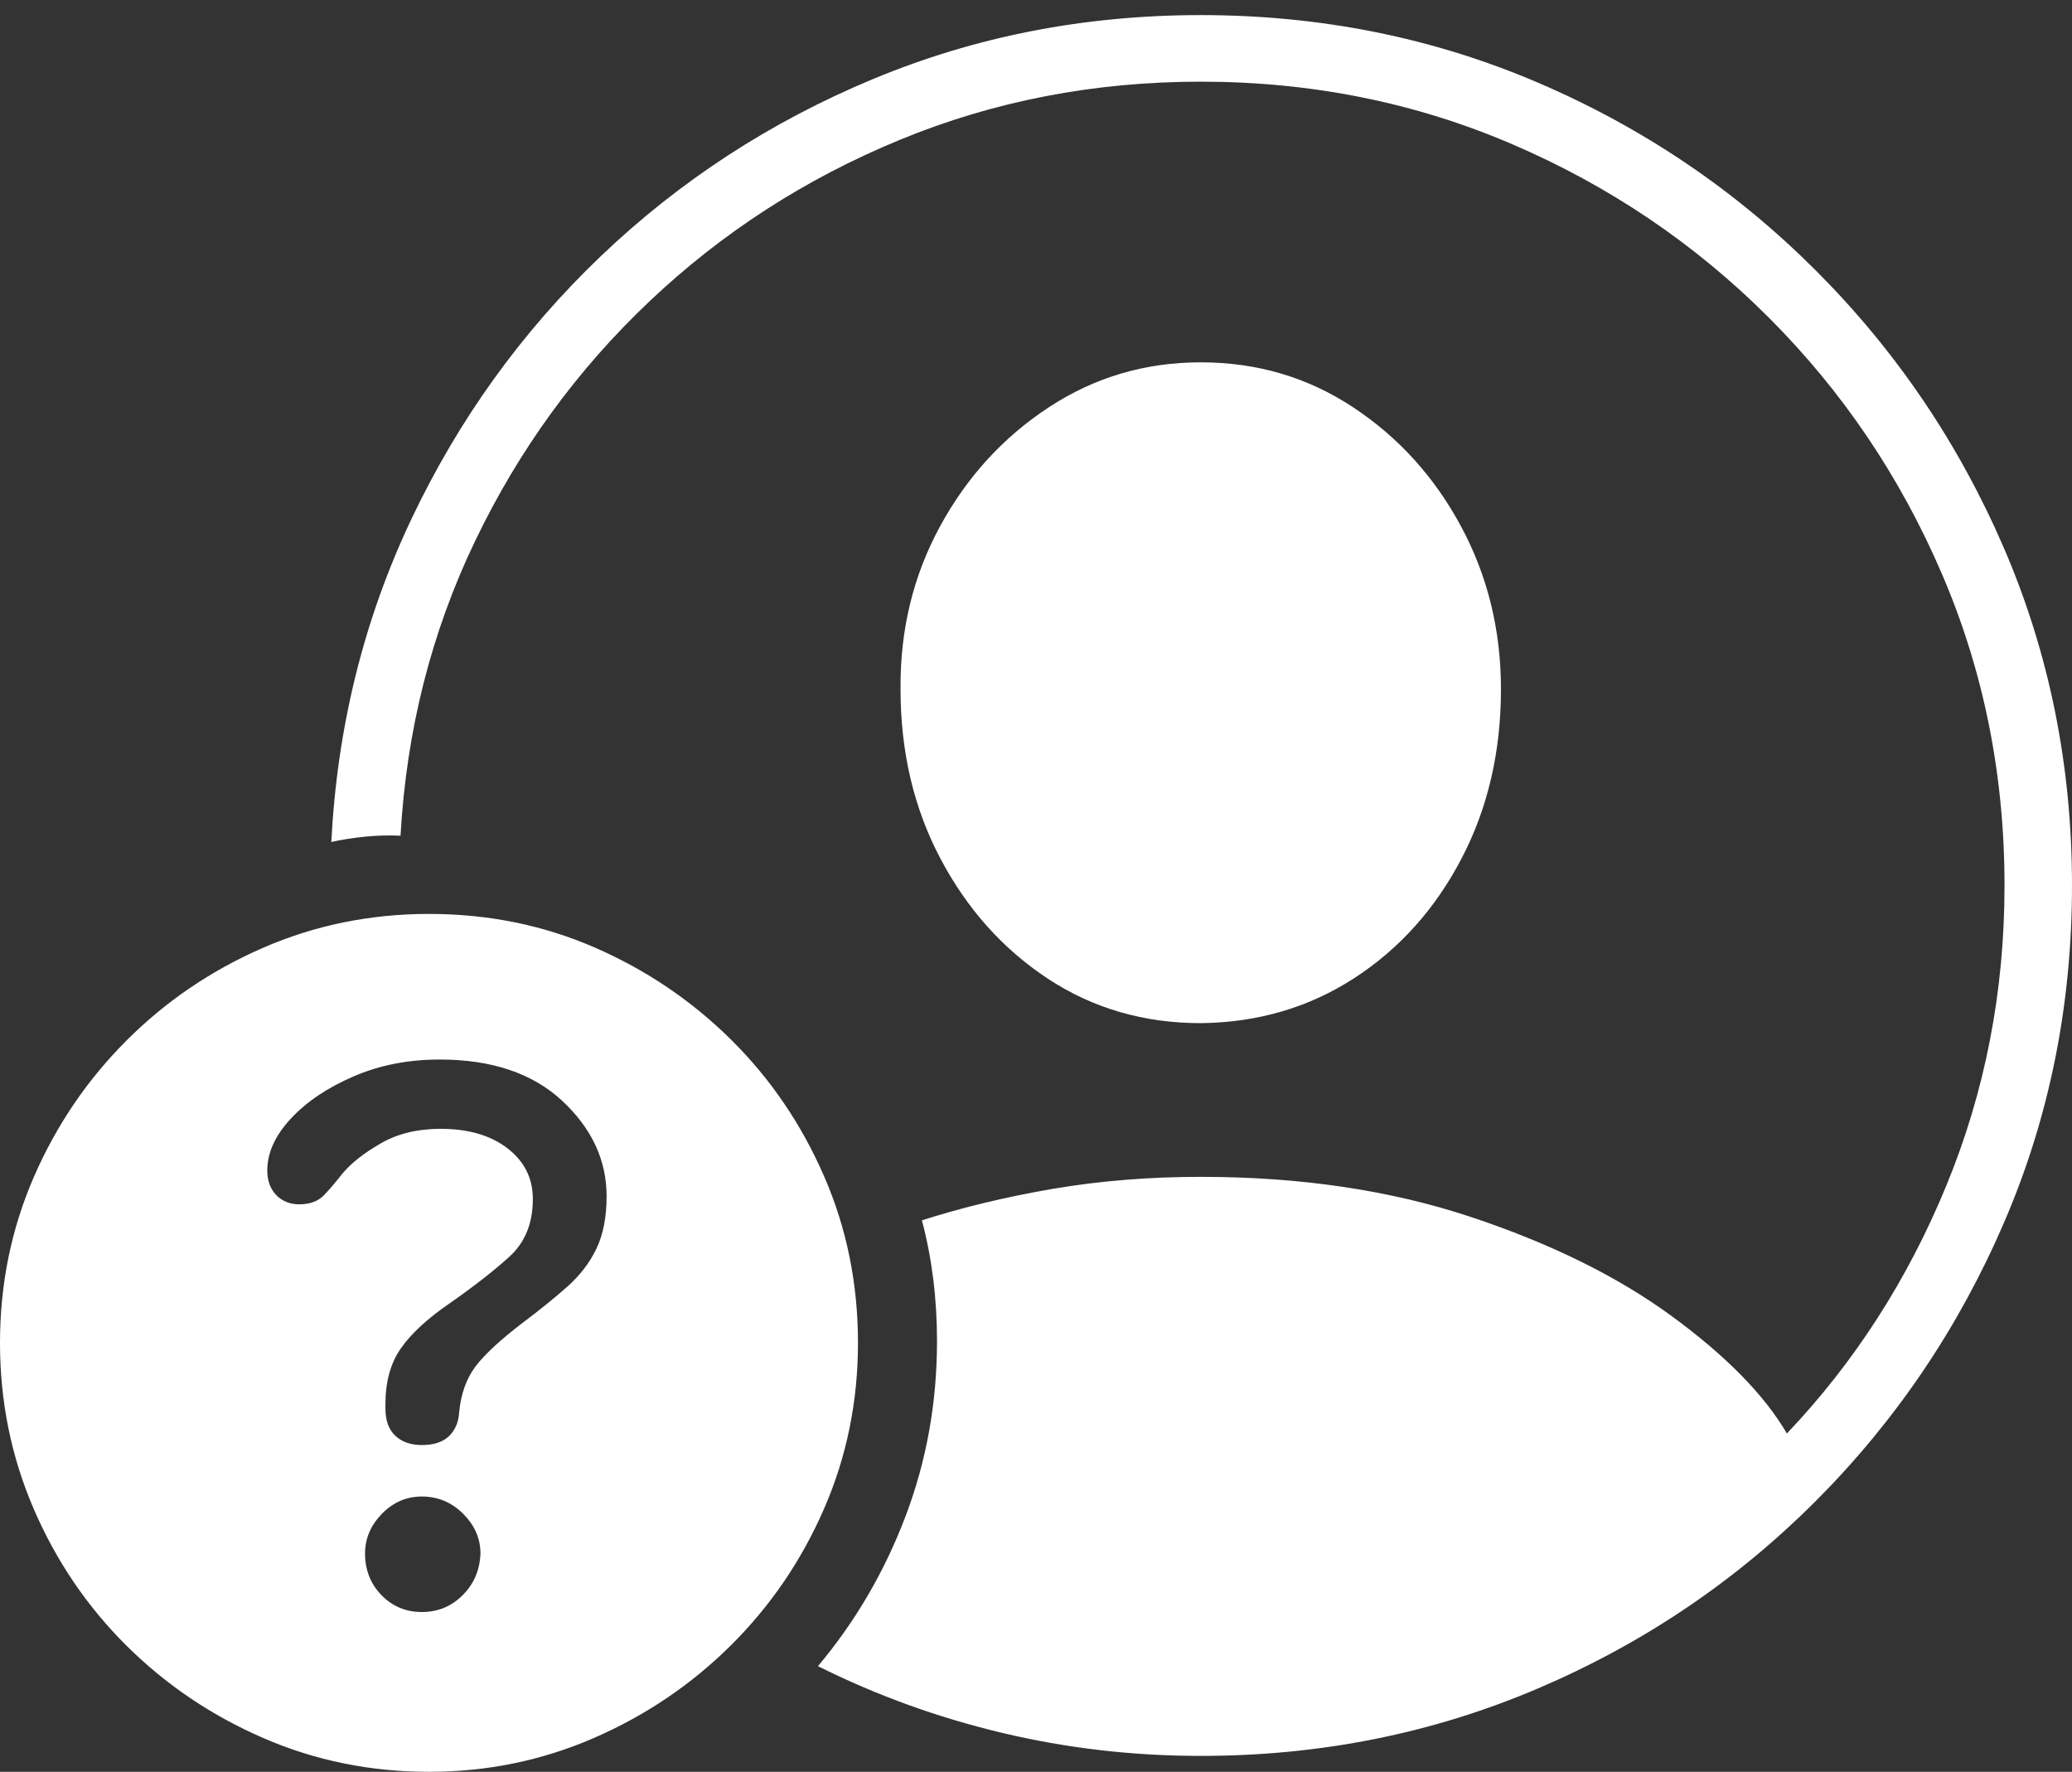 <?xml version="1.0" encoding="UTF-8"?>
<!--Generator: Apple Native CoreSVG 175-->
<!DOCTYPE svg
PUBLIC "-//W3C//DTD SVG 1.1//EN"
       "http://www.w3.org/Graphics/SVG/1.1/DTD/svg11.dtd">
<svg version="1.1" xmlns="http://www.w3.org/2000/svg" xmlns:xlink="http://www.w3.org/1999/xlink" width="22.783" height="19.482">
 <rect width="100%" height="100%" fill="#333333" stroke="none"/>
 <g>
  <rect height="19.482" opacity="0" width="22.783" x="0" y="0"/>
  <path d="M13.203 19.307Q15.176 19.307 16.914 18.564Q18.652 17.822 19.971 16.499Q21.289 15.176 22.036 13.442Q22.783 11.709 22.783 9.736Q22.783 7.764 22.036 6.03Q21.289 4.297 19.966 2.974Q18.643 1.65 16.909 0.908Q15.176 0.166 13.203 0.166Q11.289 0.166 9.6 0.869Q7.91 1.572 6.606 2.817Q5.303 4.062 4.521 5.713Q3.74 7.363 3.643 9.258Q3.818 9.219 4.019 9.199Q4.219 9.18 4.404 9.189Q4.502 7.451 5.225 5.947Q5.947 4.443 7.144 3.311Q8.34 2.178 9.893 1.538Q11.445 0.898 13.203 0.898Q15.029 0.898 16.631 1.587Q18.232 2.275 19.448 3.491Q20.664 4.707 21.352 6.309Q22.041 7.91 22.041 9.736Q22.041 11.484 21.401 13.037Q20.762 14.59 19.648 15.762Q19.277 15.127 18.384 14.473Q17.49 13.818 16.167 13.379Q14.844 12.94 13.203 12.94Q12.354 12.94 11.582 13.071Q10.81 13.203 10.137 13.418Q10.303 14.043 10.303 14.746Q10.303 15.762 9.956 16.675Q9.609 17.588 8.994 18.32Q9.951 18.799 11.016 19.053Q12.08 19.307 13.203 19.307ZM13.203 11.25Q14.141 11.24 14.888 10.757Q15.635 10.273 16.069 9.443Q16.504 8.613 16.504 7.578Q16.504 6.602 16.064 5.786Q15.625 4.971 14.878 4.478Q14.131 3.984 13.203 3.984Q12.285 3.984 11.533 4.478Q10.781 4.971 10.337 5.786Q9.893 6.602 9.902 7.578Q9.902 8.613 10.342 9.443Q10.781 10.273 11.523 10.762Q12.266 11.25 13.203 11.25ZM4.717 19.482Q5.674 19.482 6.528 19.111Q7.383 18.74 8.037 18.091Q8.691 17.441 9.062 16.587Q9.434 15.732 9.434 14.766Q9.434 13.789 9.062 12.935Q8.691 12.08 8.042 11.435Q7.393 10.791 6.543 10.42Q5.693 10.049 4.717 10.049Q3.75 10.049 2.896 10.42Q2.041 10.791 1.392 11.44Q0.742 12.09 0.371 12.944Q0 13.799 0 14.766Q0 15.732 0.371 16.592Q0.742 17.451 1.392 18.096Q2.041 18.74 2.896 19.111Q3.75 19.482 4.717 19.482ZM4.639 17.725Q4.375 17.725 4.194 17.539Q4.014 17.354 4.014 17.08Q4.014 16.836 4.199 16.645Q4.385 16.455 4.639 16.455Q4.902 16.455 5.093 16.645Q5.283 16.836 5.283 17.08Q5.273 17.354 5.088 17.539Q4.902 17.725 4.639 17.725ZM4.639 15.889Q4.453 15.889 4.346 15.786Q4.238 15.684 4.238 15.488Q4.238 15.469 4.238 15.459Q4.238 15.449 4.238 15.44Q4.238 15.068 4.409 14.824Q4.58 14.58 4.951 14.326Q5.342 14.053 5.601 13.818Q5.859 13.584 5.859 13.184Q5.859 12.842 5.581 12.627Q5.303 12.412 4.844 12.412Q4.463 12.412 4.185 12.573Q3.906 12.734 3.76 12.91Q3.662 13.037 3.564 13.14Q3.467 13.242 3.291 13.242Q3.135 13.242 3.037 13.14Q2.939 13.037 2.939 12.871Q2.939 12.578 3.198 12.3Q3.457 12.021 3.887 11.836Q4.316 11.65 4.834 11.65Q5.693 11.65 6.182 12.104Q6.67 12.559 6.67 13.154Q6.67 13.496 6.558 13.73Q6.445 13.965 6.235 14.15Q6.025 14.336 5.752 14.541Q5.381 14.824 5.229 15.024Q5.078 15.225 5.049 15.527Q5.039 15.693 4.937 15.791Q4.834 15.889 4.639 15.889Z" fill="#ffffff"/>
 </g>
</svg>
